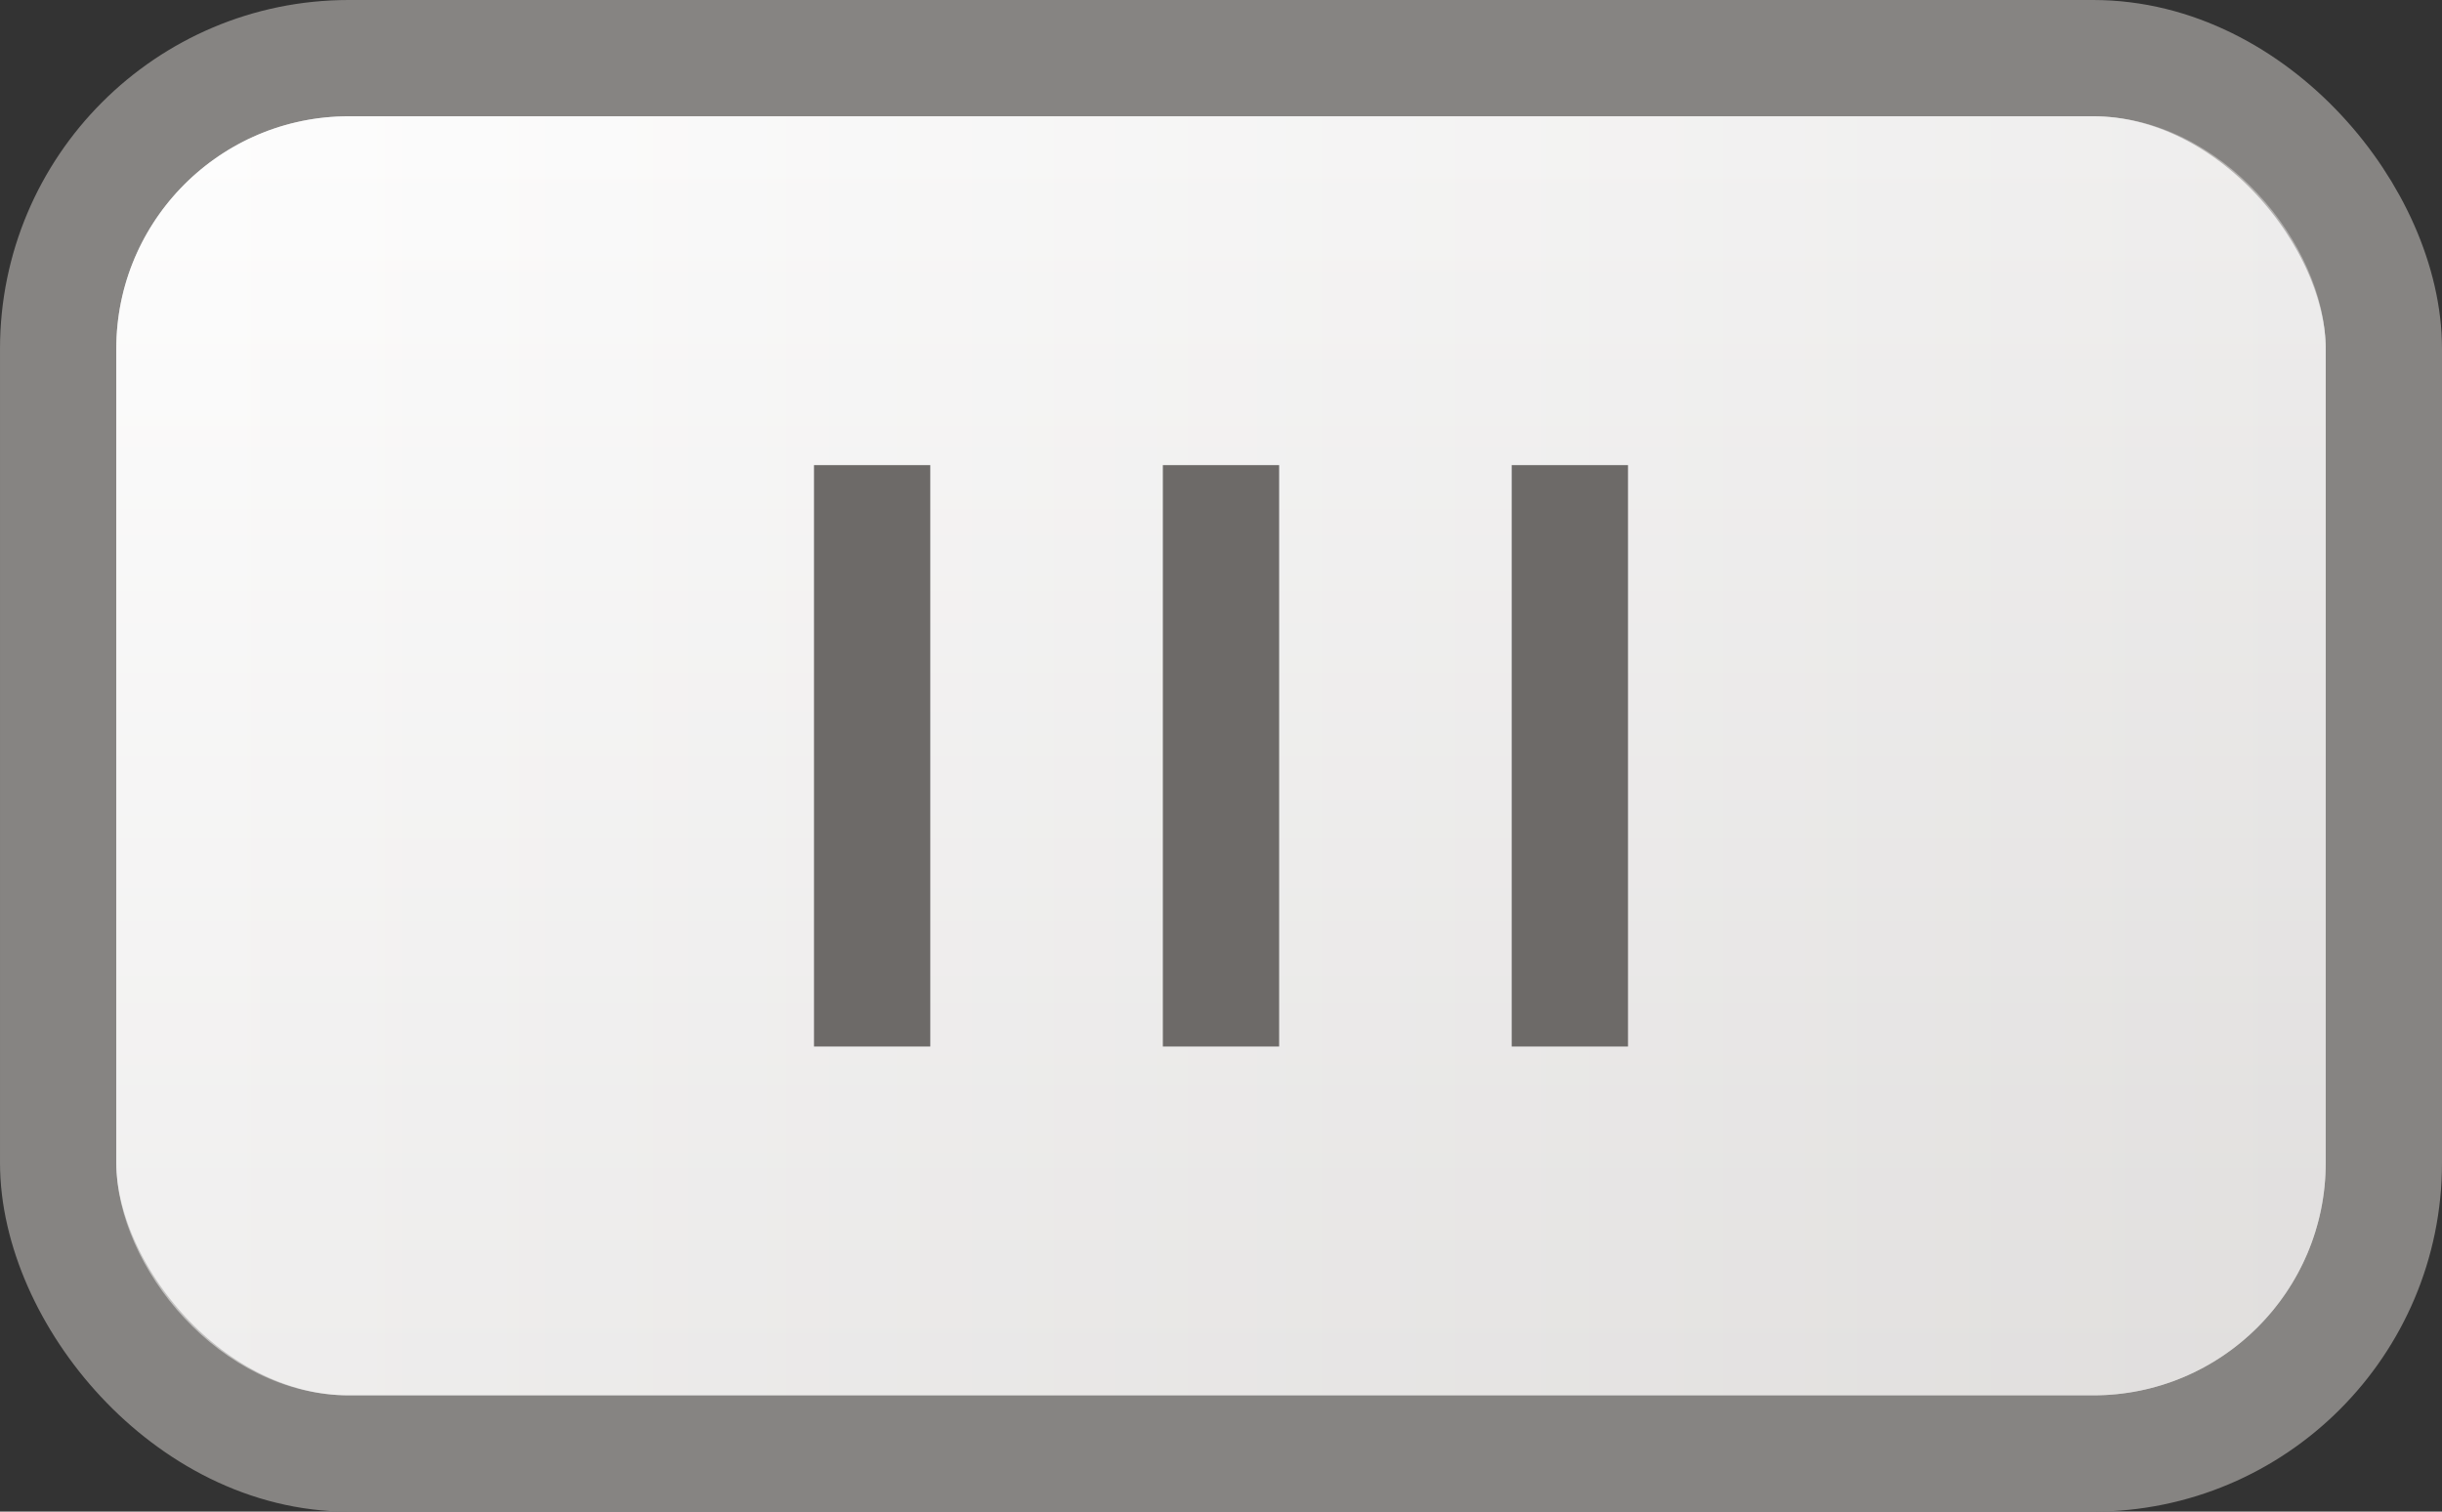 <?xml version="1.0" encoding="UTF-8" standalone="no"?>
<!-- Created with Inkscape (http://www.inkscape.org/) -->

<svg
   xmlns:dc="http://purl.org/dc/elements/1.1/"
   xmlns:cc="http://creativecommons.org/ns#"
   xmlns:rdf="http://www.w3.org/1999/02/22-rdf-syntax-ns#"
   xmlns:svg="http://www.w3.org/2000/svg"
   xmlns="http://www.w3.org/2000/svg"
   xmlns:xlink="http://www.w3.org/1999/xlink"
   xmlns:sodipodi="http://sodipodi.sourceforge.net/DTD/sodipodi-0.dtd"
   xmlns:inkscape="http://www.inkscape.org/namespaces/inkscape"
   width="21"
   height="13"
   id="svg2"
   version="1.1"
   inkscape:version="0.48.4 r9939"
   sodipodi:docname="scale-slider-horz.svg"
   inkscape:export-filename="/usr/share/themes/Clearlooks-Phenix-HiDPI/gtk-3.0/img/scale-slider-horz@2.png"
   inkscape:export-xdpi="180"
   inkscape:export-ydpi="180">
  <rect width="100%" height="100%" fill="#333333" stroke="none"/>
  <defs
     id="defs4">
    <linearGradient
       id="linearGradient3767">
      <stop
         style="stop-color:#ffffff;stop-opacity:0.5"
         offset="0"
         id="stop3769" />
      <stop
         style="stop-color:#e0dedd;stop-opacity:0.5"
         offset="1"
         id="stop3771" />
    </linearGradient>
    <linearGradient
       inkscape:collect="always"
       id="linearGradient3757">
      <stop
         style="stop-color:#fdfdfd;stop-opacity:1"
         offset="0"
         id="stop3759" />
      <stop
         style="stop-color:#e0dedd;stop-opacity:1"
         offset="1"
         id="stop3761" />
    </linearGradient>
    <linearGradient
       inkscape:collect="always"
       xlink:href="#linearGradient3757"
       id="linearGradient3763"
       x1="10.5"
       y1="1"
       x2="10.5"
       y2="12"
       gradientUnits="userSpaceOnUse" />
    <linearGradient
       inkscape:collect="always"
       xlink:href="#linearGradient3767"
       id="linearGradient3773"
       x1="1"
       y1="6.5"
       x2="20"
       y2="6.5"
       gradientUnits="userSpaceOnUse" />
  </defs>
  <sodipodi:namedview
     id="base"
     pagecolor="#ffffff"
     bordercolor="#666666"
     borderopacity="1.0"
     inkscape:pageopacity="0.0"
     inkscape:pageshadow="2"
     inkscape:zoom="55.619048"
     inkscape:cx="10.464041"
     inkscape:cy="6.5"
     inkscape:document-units="px"
     inkscape:current-layer="layer1"
     showgrid="true"
     inkscape:snap-bbox="true"
     inkscape:window-width="1918"
     inkscape:window-height="2055"
     inkscape:window-x="1920"
     inkscape:window-y="72"
     inkscape:window-maximized="0">
    <inkscape:grid
       type="xygrid"
       id="grid2985"
       empspacing="2"
       visible="true"
       enabled="true"
       snapvisiblegridlinesonly="true"
       spacingx="0.5px"
       spacingy="0.5px" />
  </sodipodi:namedview>
  <g
     inkscape:label="Layer 1"
     inkscape:groupmode="layer"
     id="layer1"
     transform="translate(0,-1039.362)">
    <rect
       style="fill:url(#linearGradient3763);fill-opacity:1;stroke:#868482;stroke-width:1;stroke-linecap:butt;stroke-linejoin:miter;stroke-miterlimit:4;stroke-opacity:1;stroke-dasharray:none"
       id="rect3755"
       width="20"
       height="12"
       x="0.5"
       y="0.5"
       transform="translate(0,1039.362)"
       ry="2.5" />
    <rect
       style="fill:url(#linearGradient3773);fill-opacity:1;stroke:none;"
       id="rect3765"
       width="19"
       height="11"
       x="1"
       y="1"
       transform="translate(0,1039.362)"
       ry="2" />
    <path
       style="fill:none;stroke:#6d6a68;stroke-width:1px;stroke-linecap:butt;stroke-linejoin:miter;stroke-opacity:1"
       d="m 10.5,1043.362 0,5"
       id="path3799"
       inkscape:connector-curvature="0" />
    <path
       style="fill:none;stroke:#6d6a68;stroke-width:1px;stroke-linecap:butt;stroke-linejoin:miter;stroke-opacity:1"
       d="m 7.5,1043.362 0,5"
       id="path3799-8"
       inkscape:connector-curvature="0"
       inkscape:transform-center-x="-2.5"
       inkscape:transform-center-y="-1" />
    <path
       style="fill:none;stroke:#6d6a68;stroke-width:1px;stroke-linecap:butt;stroke-linejoin:miter;stroke-opacity:1"
       d="m 13.5,1043.362 0,5"
       id="path3799-8-7"
       inkscape:connector-curvature="0"
       inkscape:transform-center-x="-2.5"
       inkscape:transform-center-y="-1" />
  </g>
</svg>
